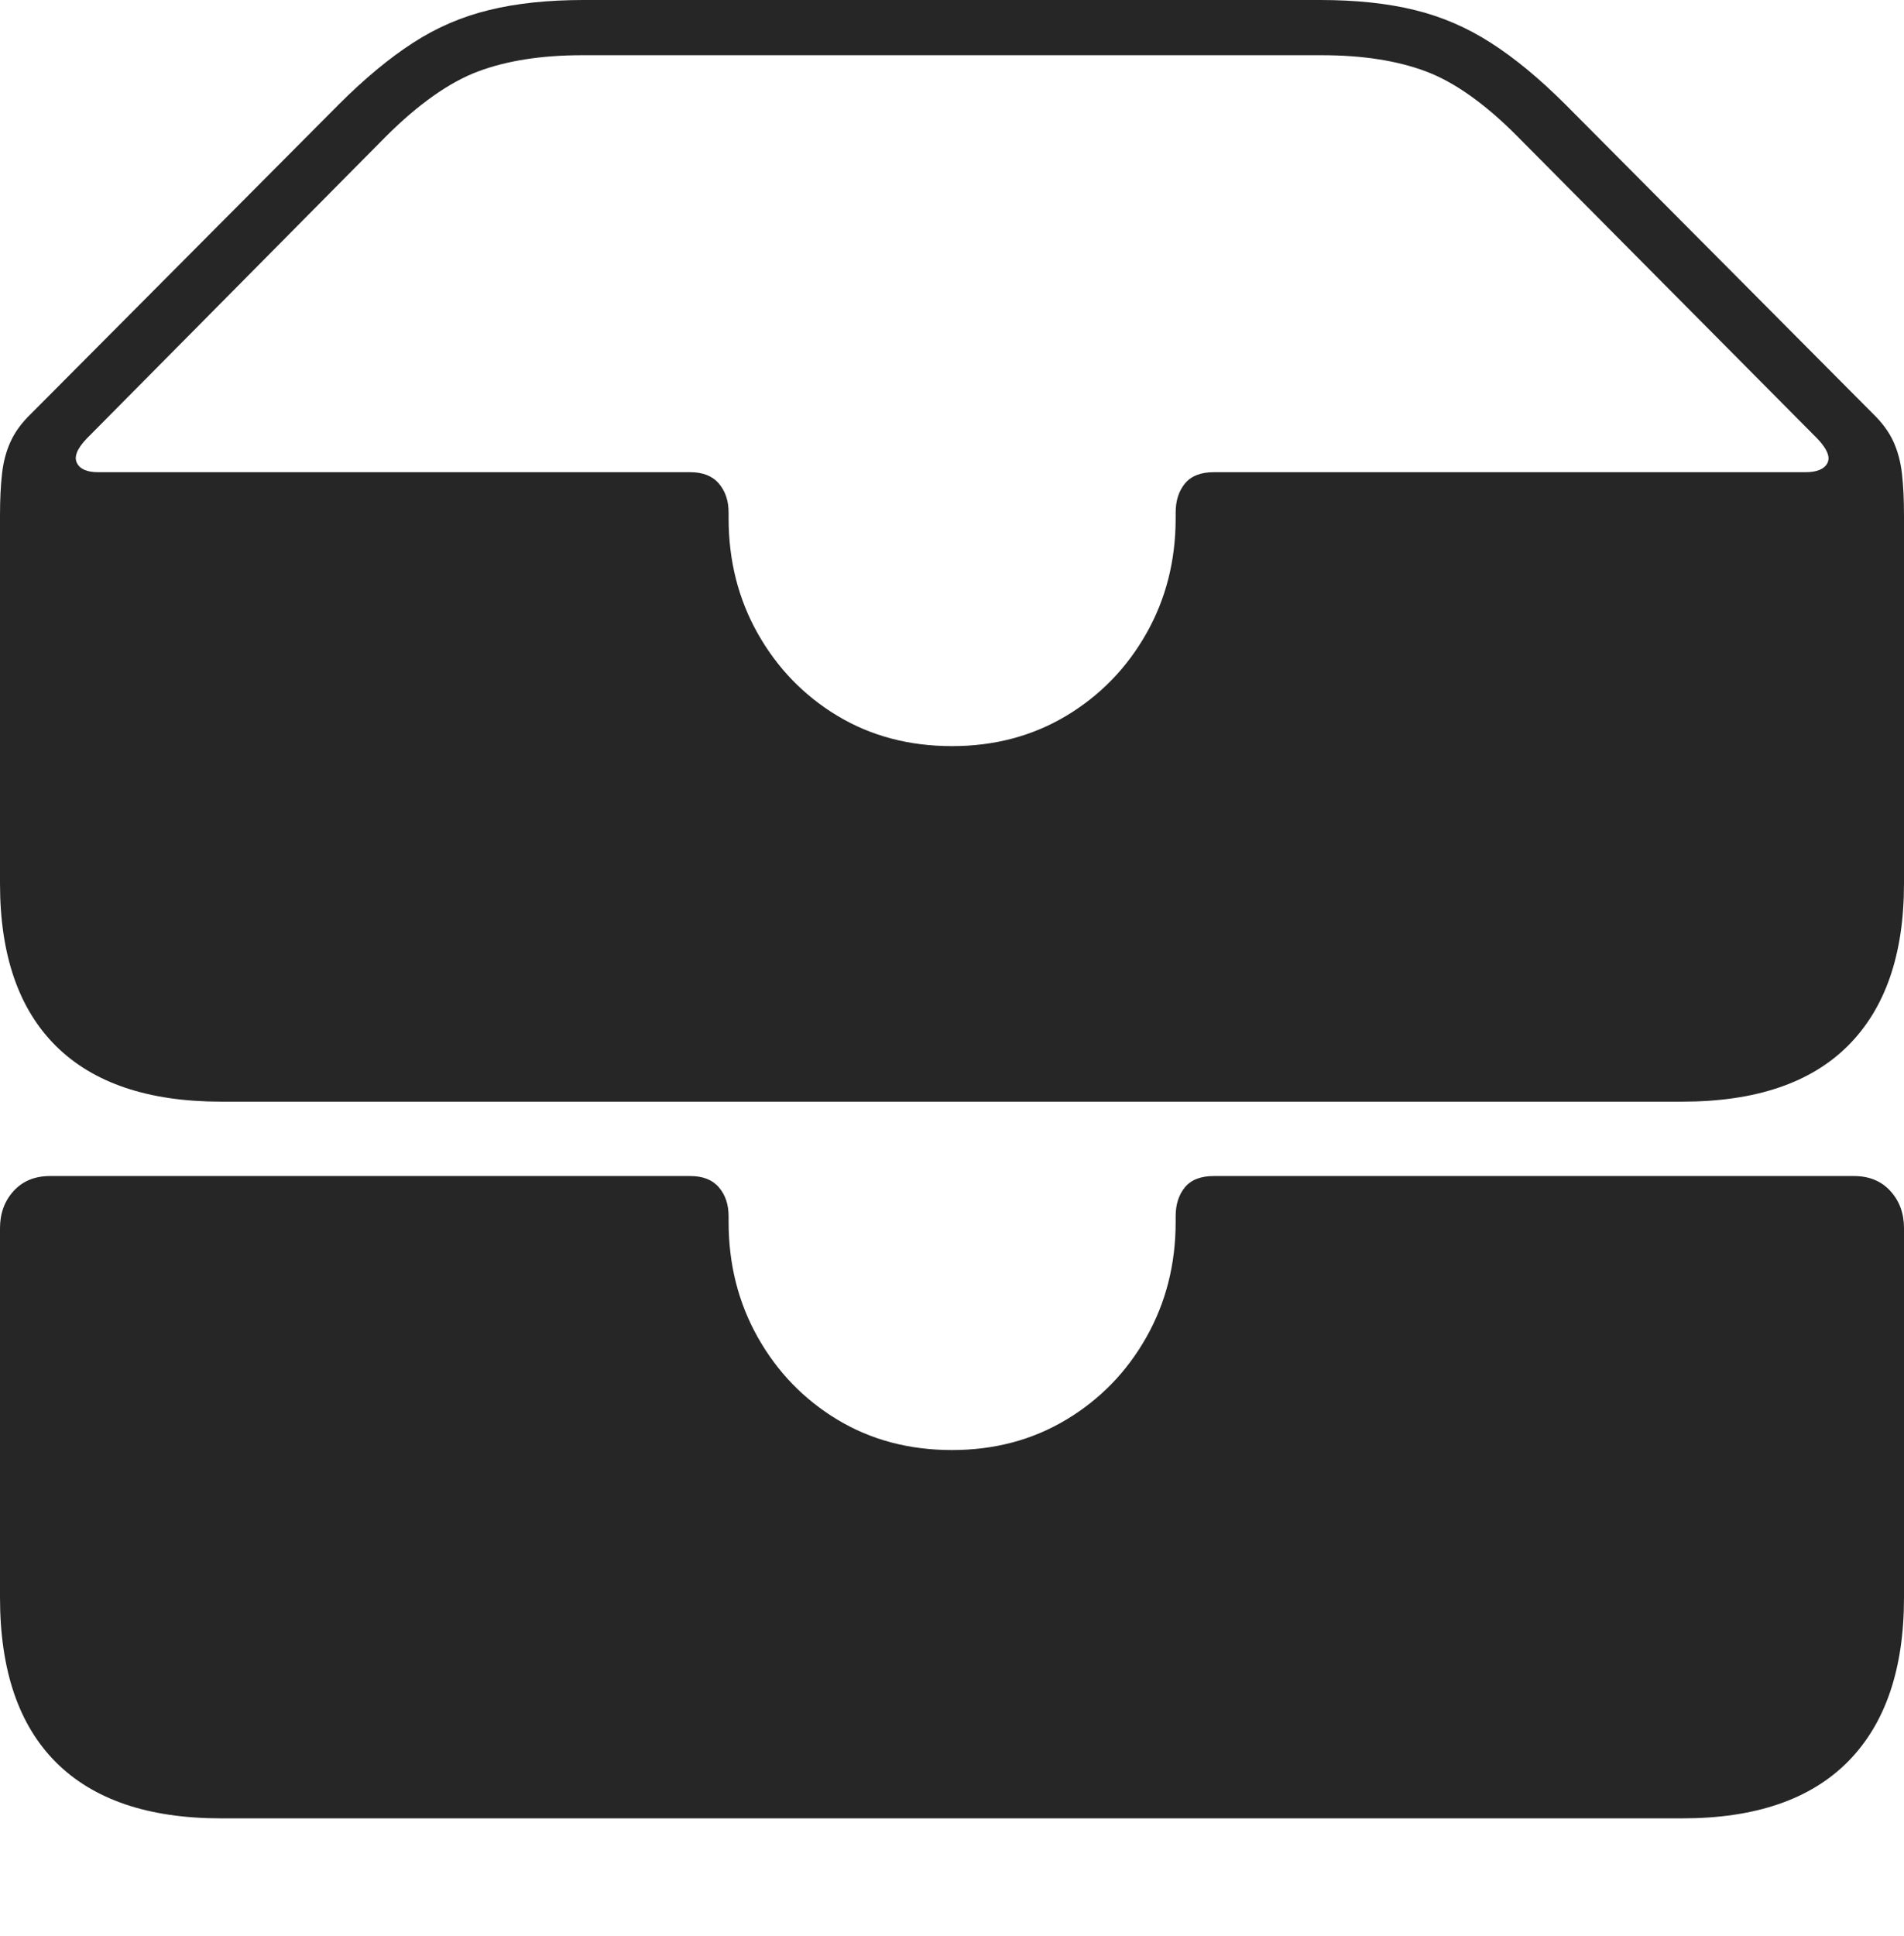 <?xml version="1.0" encoding="UTF-8"?>
<!--Generator: Apple Native CoreSVG 175-->
<!DOCTYPE svg
PUBLIC "-//W3C//DTD SVG 1.1//EN"
       "http://www.w3.org/Graphics/SVG/1.1/DTD/svg11.dtd">
<svg version="1.1" xmlns="http://www.w3.org/2000/svg" xmlns:xlink="http://www.w3.org/1999/xlink" width="22.662" height="23.033">
 <g>
  <rect height="23.033" opacity="0" width="22.662" x="0" y="0"/>
  <path d="M2.63 13.107L20.024 13.107Q21.328 13.107 21.995 12.442Q22.662 11.776 22.662 10.512L22.662 6.135Q22.662 5.848 22.638 5.637Q22.614 5.426 22.536 5.254Q22.457 5.082 22.295 4.925L18.627 1.238Q18.17 0.782 17.745 0.51Q17.321 0.237 16.837 0.119Q16.352 0 15.714 0L6.948 0Q6.309 0 5.823 0.119Q5.336 0.237 4.915 0.51Q4.494 0.782 4.037 1.238L0.367 4.925Q0.204 5.082 0.126 5.254Q0.047 5.426 0.024 5.637Q0 5.848 0 6.135L0 10.512Q0 11.787 0.668 12.447Q1.336 13.107 2.63 13.107ZM11.331 8.877Q10.567 8.877 9.968 8.517Q9.369 8.156 9.02 7.539Q8.672 6.923 8.672 6.166L8.672 6.099Q8.672 5.888 8.556 5.753Q8.441 5.618 8.215 5.618L1.17 5.618Q0.968 5.618 0.915 5.507Q0.861 5.397 1.032 5.218L4.592 1.625Q5.175 1.044 5.69 0.85Q6.206 0.657 6.928 0.657L15.734 0.657Q16.458 0.657 16.973 0.85Q17.487 1.044 18.063 1.625L21.63 5.218Q21.806 5.402 21.75 5.51Q21.694 5.618 21.487 5.618L14.447 5.618Q14.214 5.618 14.103 5.753Q13.993 5.888 13.993 6.099L13.993 6.166Q13.993 6.923 13.643 7.539Q13.293 8.156 12.69 8.517Q12.088 8.877 11.331 8.877ZM2.63 21.634L20.024 21.634Q21.325 21.634 21.994 20.96Q22.662 20.286 22.662 19.007L22.662 14.612Q22.662 14.347 22.499 14.169Q22.337 13.992 22.066 13.992L14.447 13.992Q14.214 13.992 14.103 14.126Q13.993 14.26 13.993 14.471L13.993 14.538Q13.993 15.294 13.643 15.912Q13.293 16.53 12.69 16.891Q12.088 17.252 11.331 17.252Q10.567 17.252 9.968 16.891Q9.369 16.53 9.02 15.912Q8.672 15.294 8.672 14.538L8.672 14.471Q8.672 14.26 8.556 14.126Q8.441 13.992 8.215 13.992L0.596 13.992Q0.325 13.992 0.163 14.169Q0 14.347 0 14.612L0 19.007Q0 20.303 0.668 20.969Q1.336 21.634 2.63 21.634Z" fill="rgba(0,0,0,0.85)"/>
 </g>
</svg>

